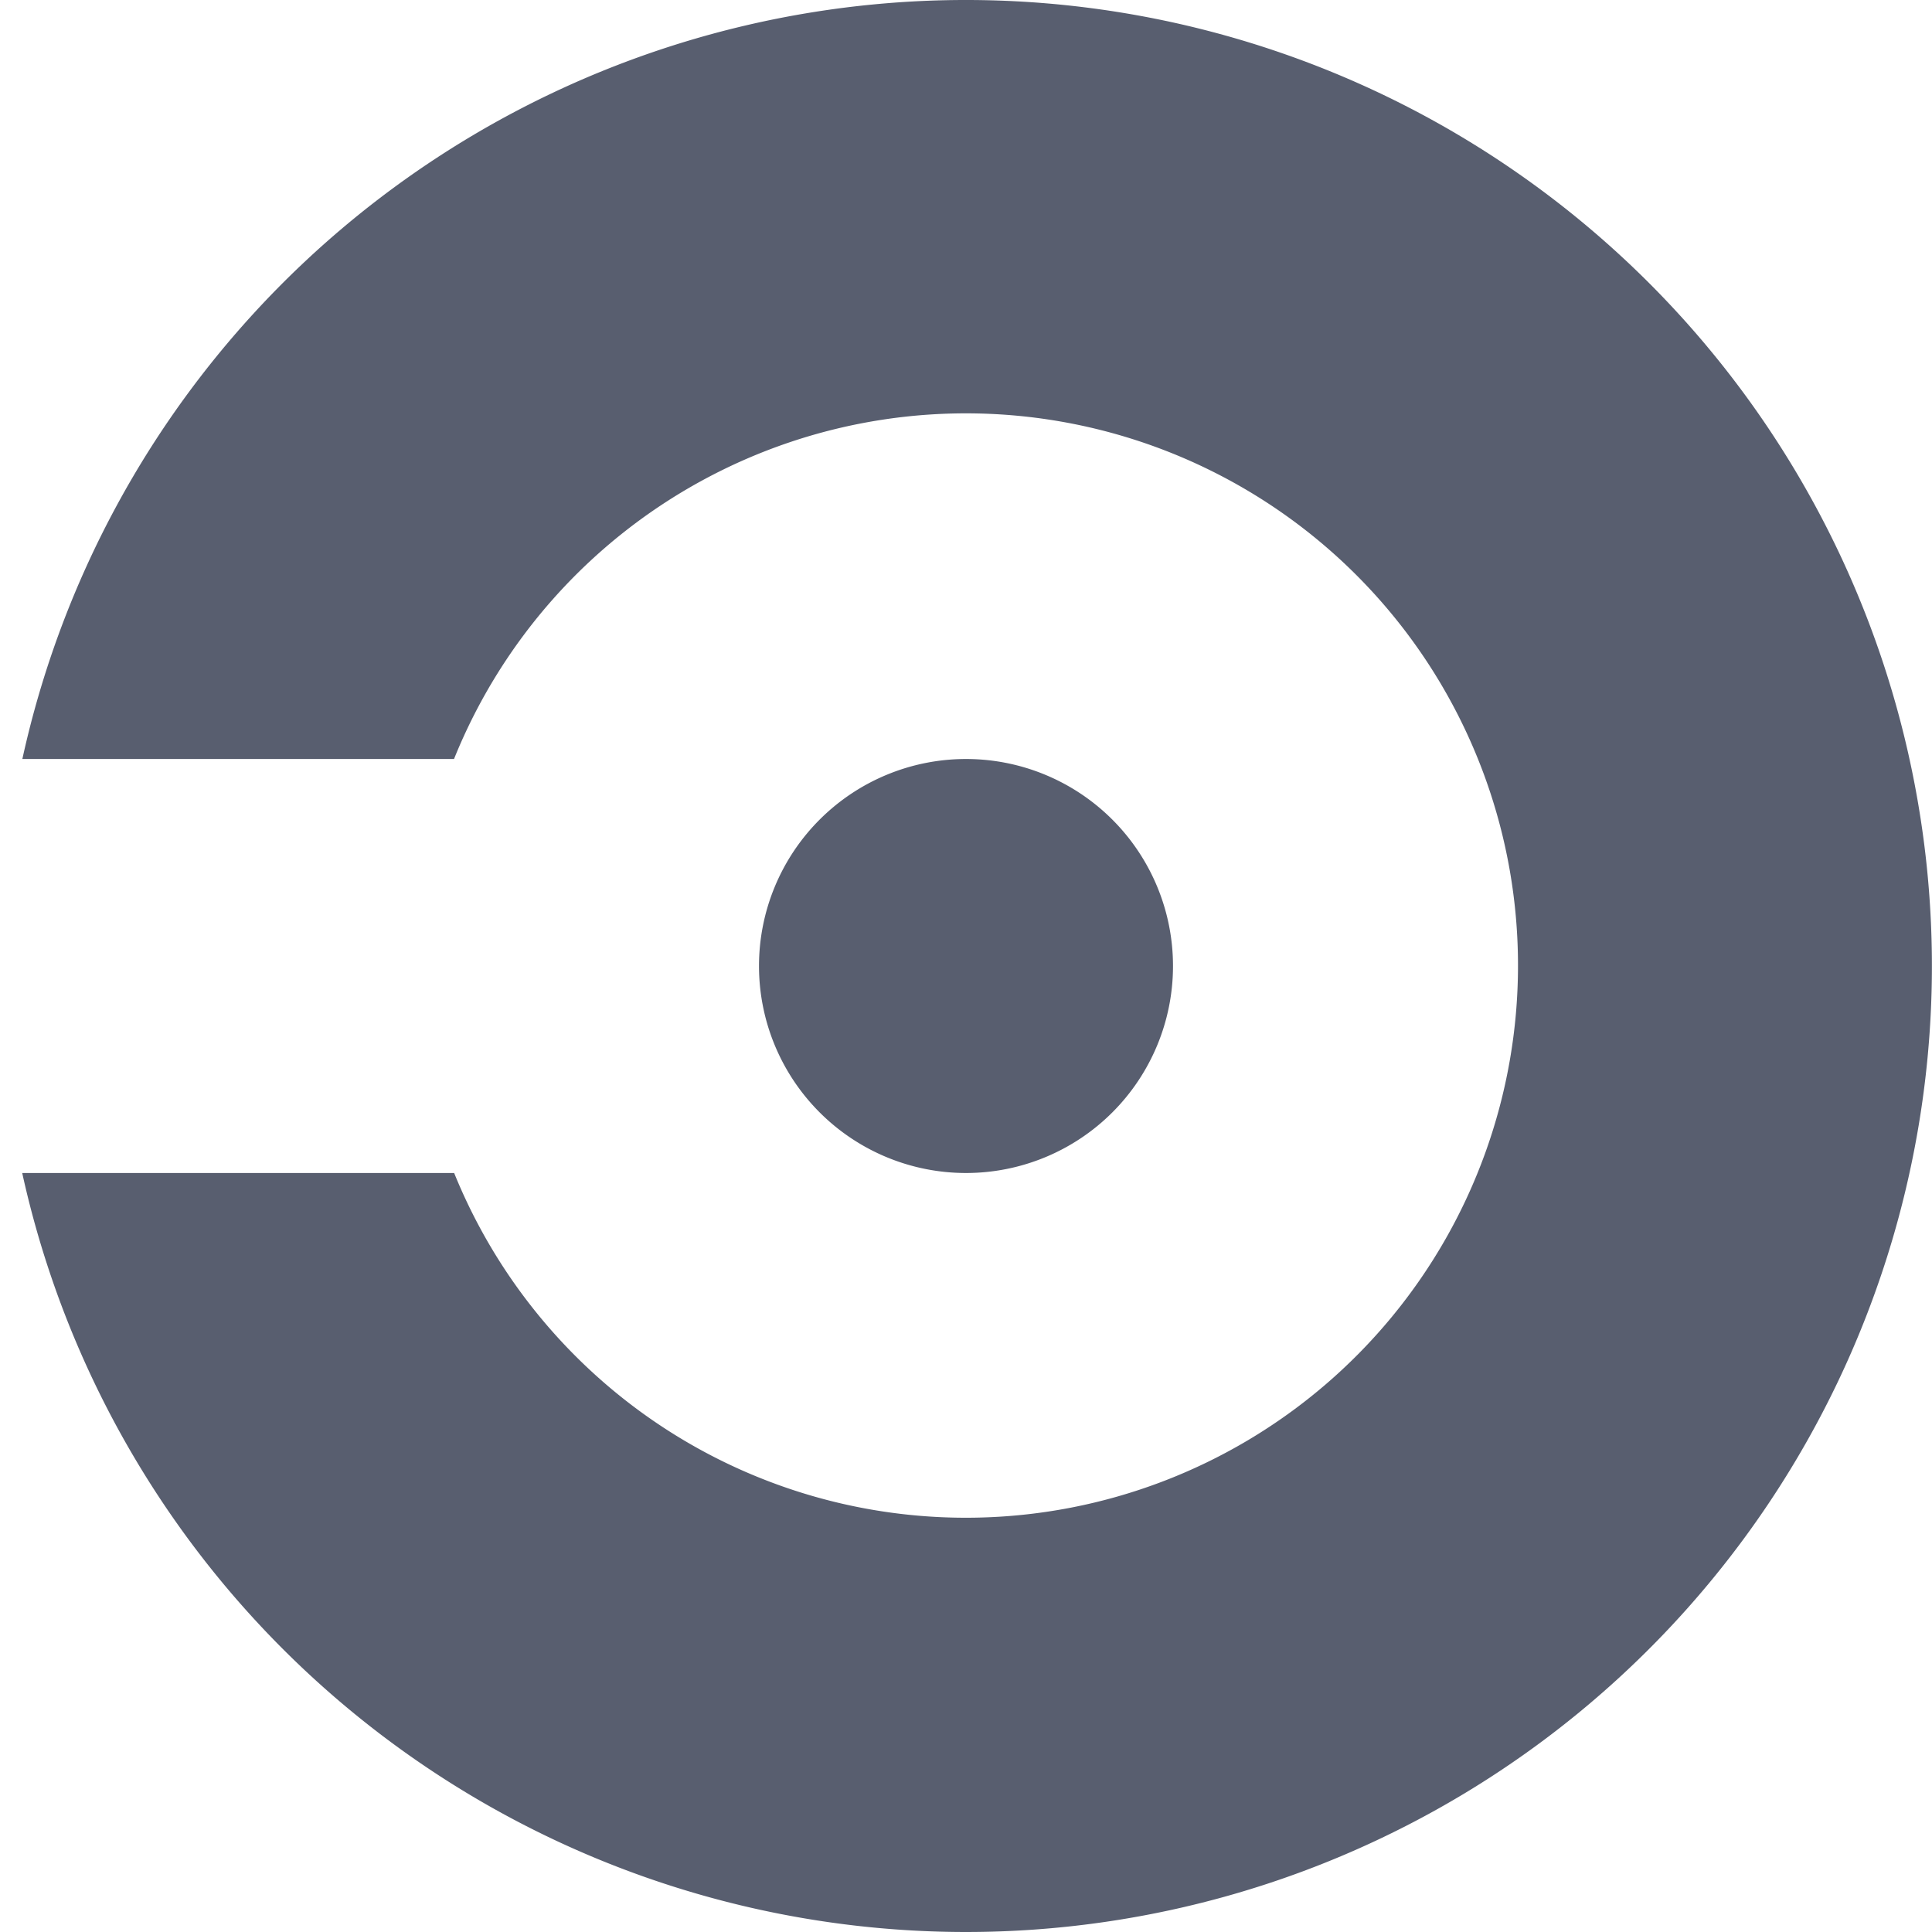 <svg xmlns="http://www.w3.org/2000/svg" width="14" height="14" viewBox="0 0 14 14"><path fill="#585E6F" fill-rule="evenodd" d="M7 8.5a1.5 1.5 0 1 1 0-3 1.5 1.5 0 0 1 0 3zM7 14A7.004 7.004 0 0 1 .161 8.5h3.13A4.001 4.001 0 0 0 11 7a4 4 0 0 0-7.71-1.5H.162A7 7 0 1 1 7 14z"/></svg>